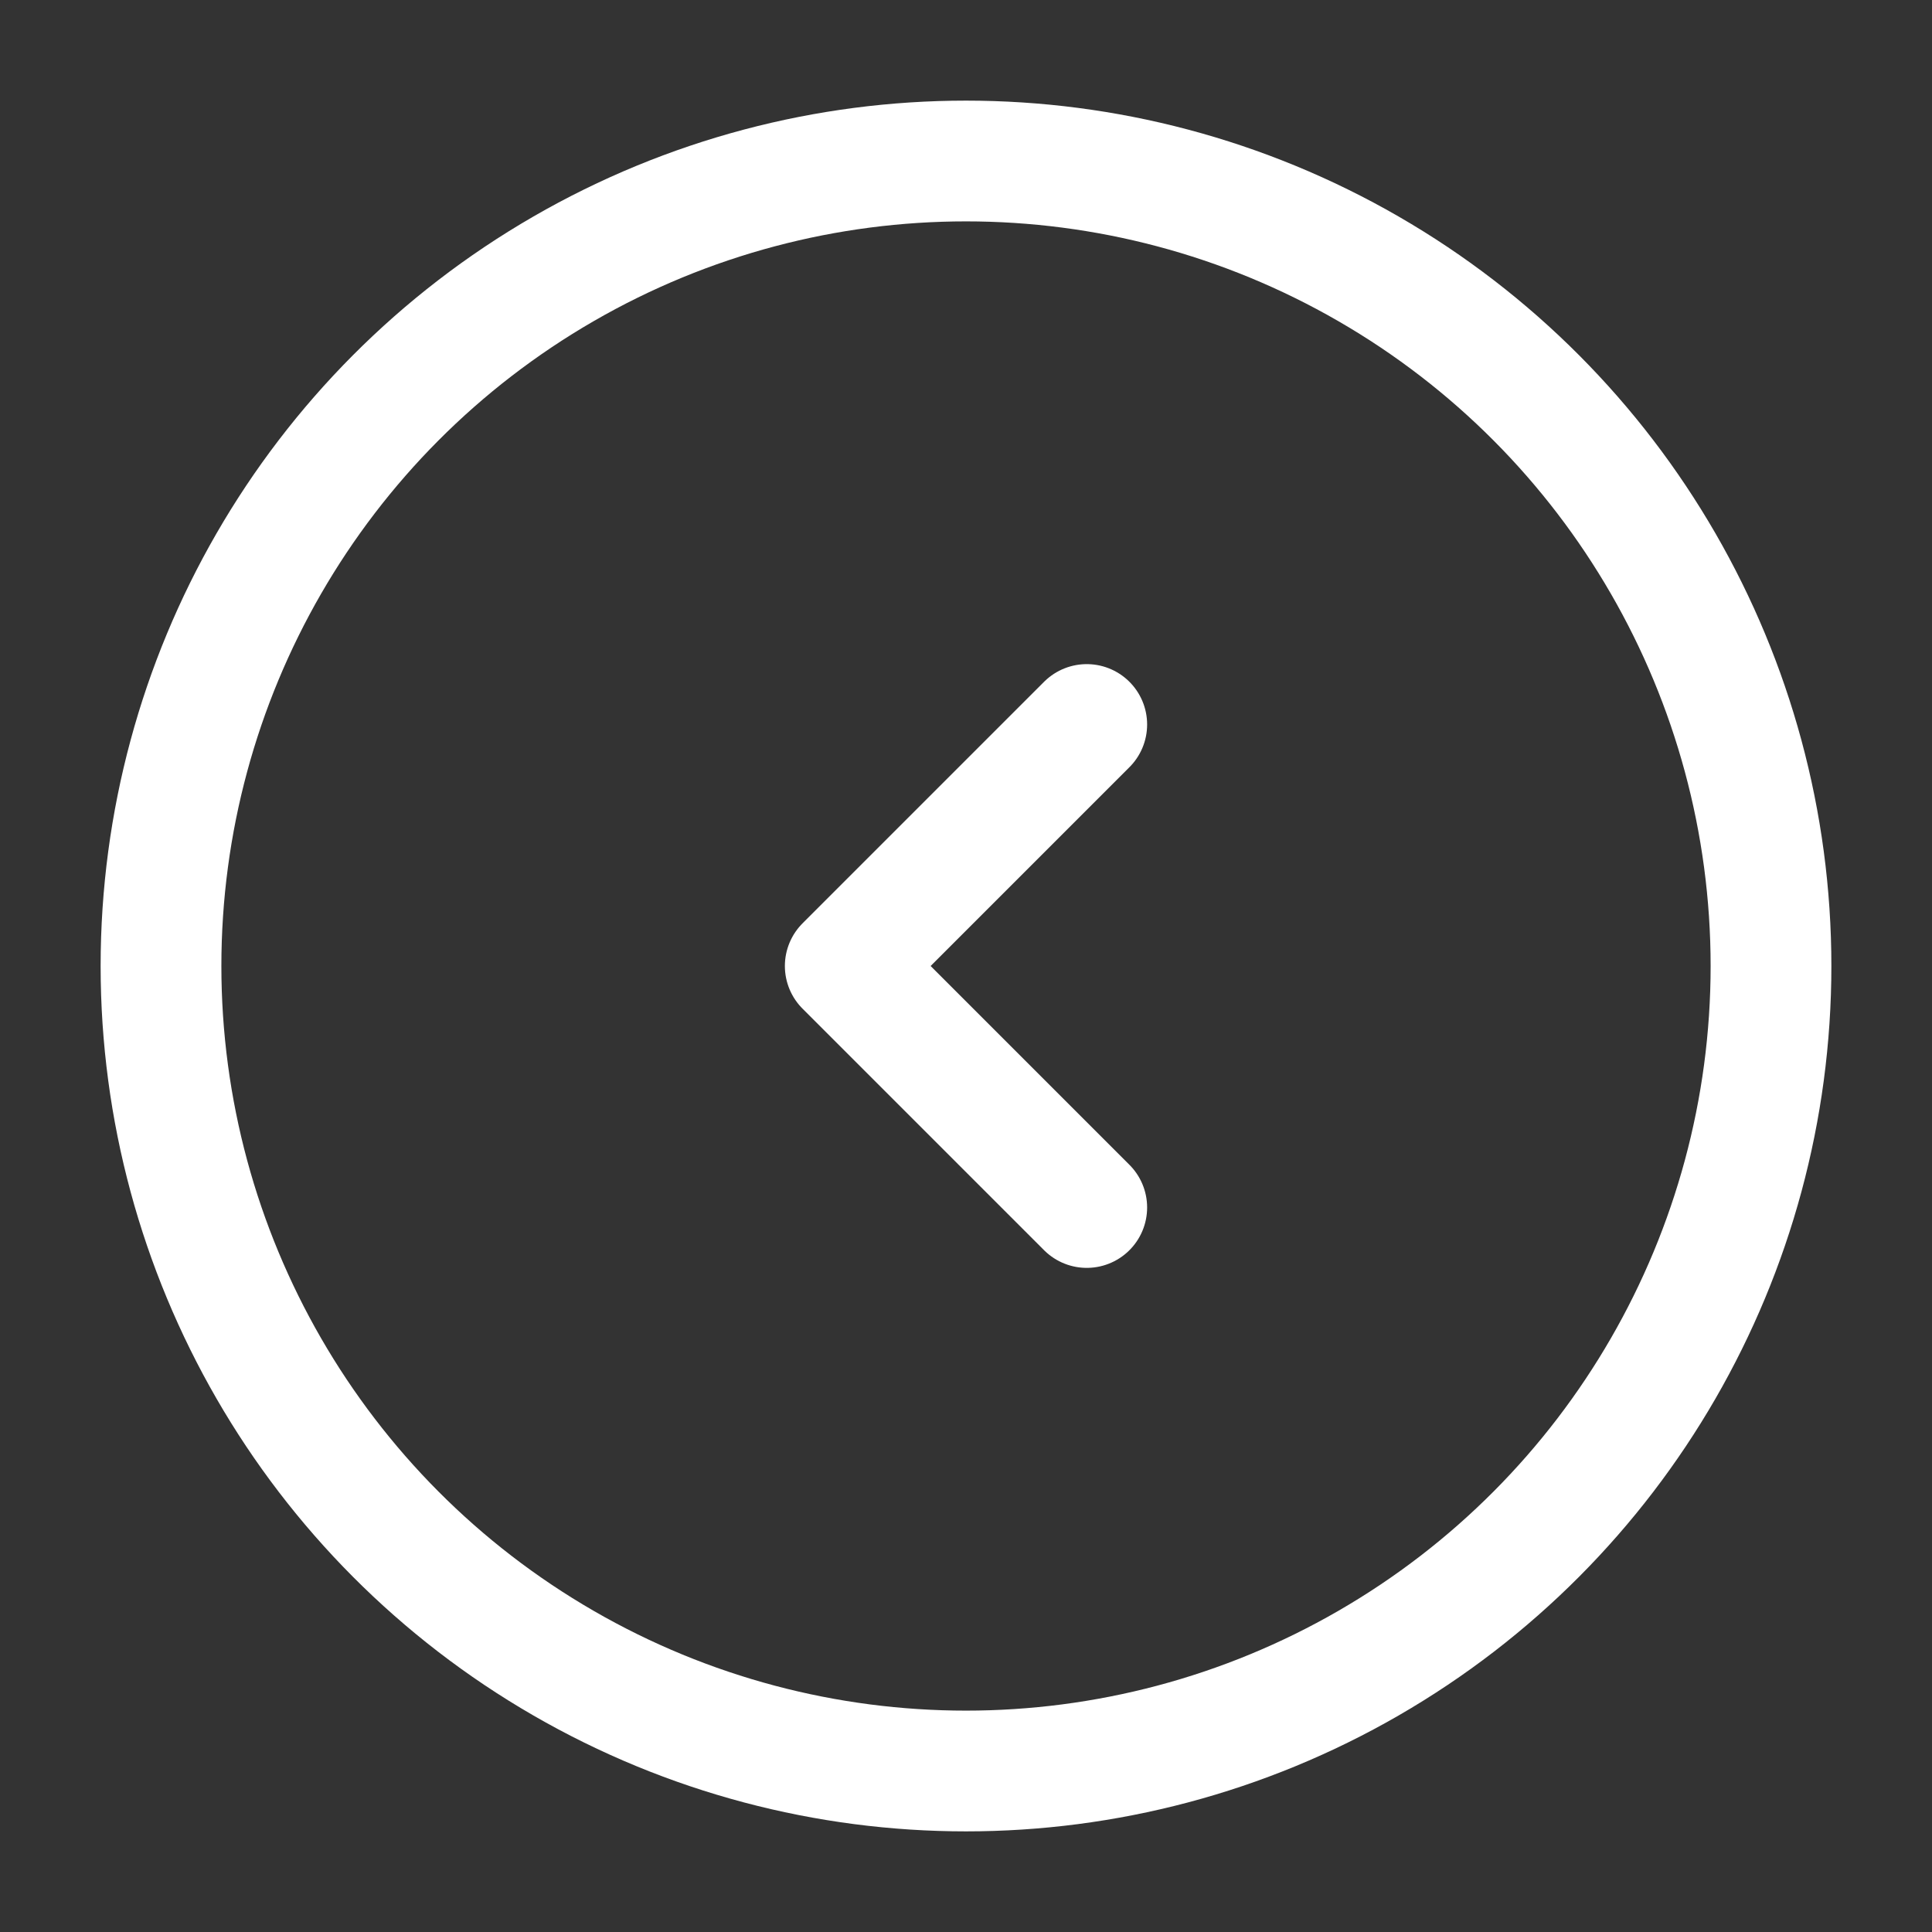 <svg width="24" height="24" viewBox="0 0 24 24" fill="none" xmlns="http://www.w3.org/2000/svg">
<rect x="0" y="0" width="24" height="24" fill="#333333" stroke="none"/>
<circle cx="12" cy="12" r="10" stroke="white" stroke-width="1.5"/>
<path d="M13.5 9L10.5 12L13.5 15" stroke="white" stroke-width="1.5" stroke-linecap="round" stroke-linejoin="round"/>
</svg>
